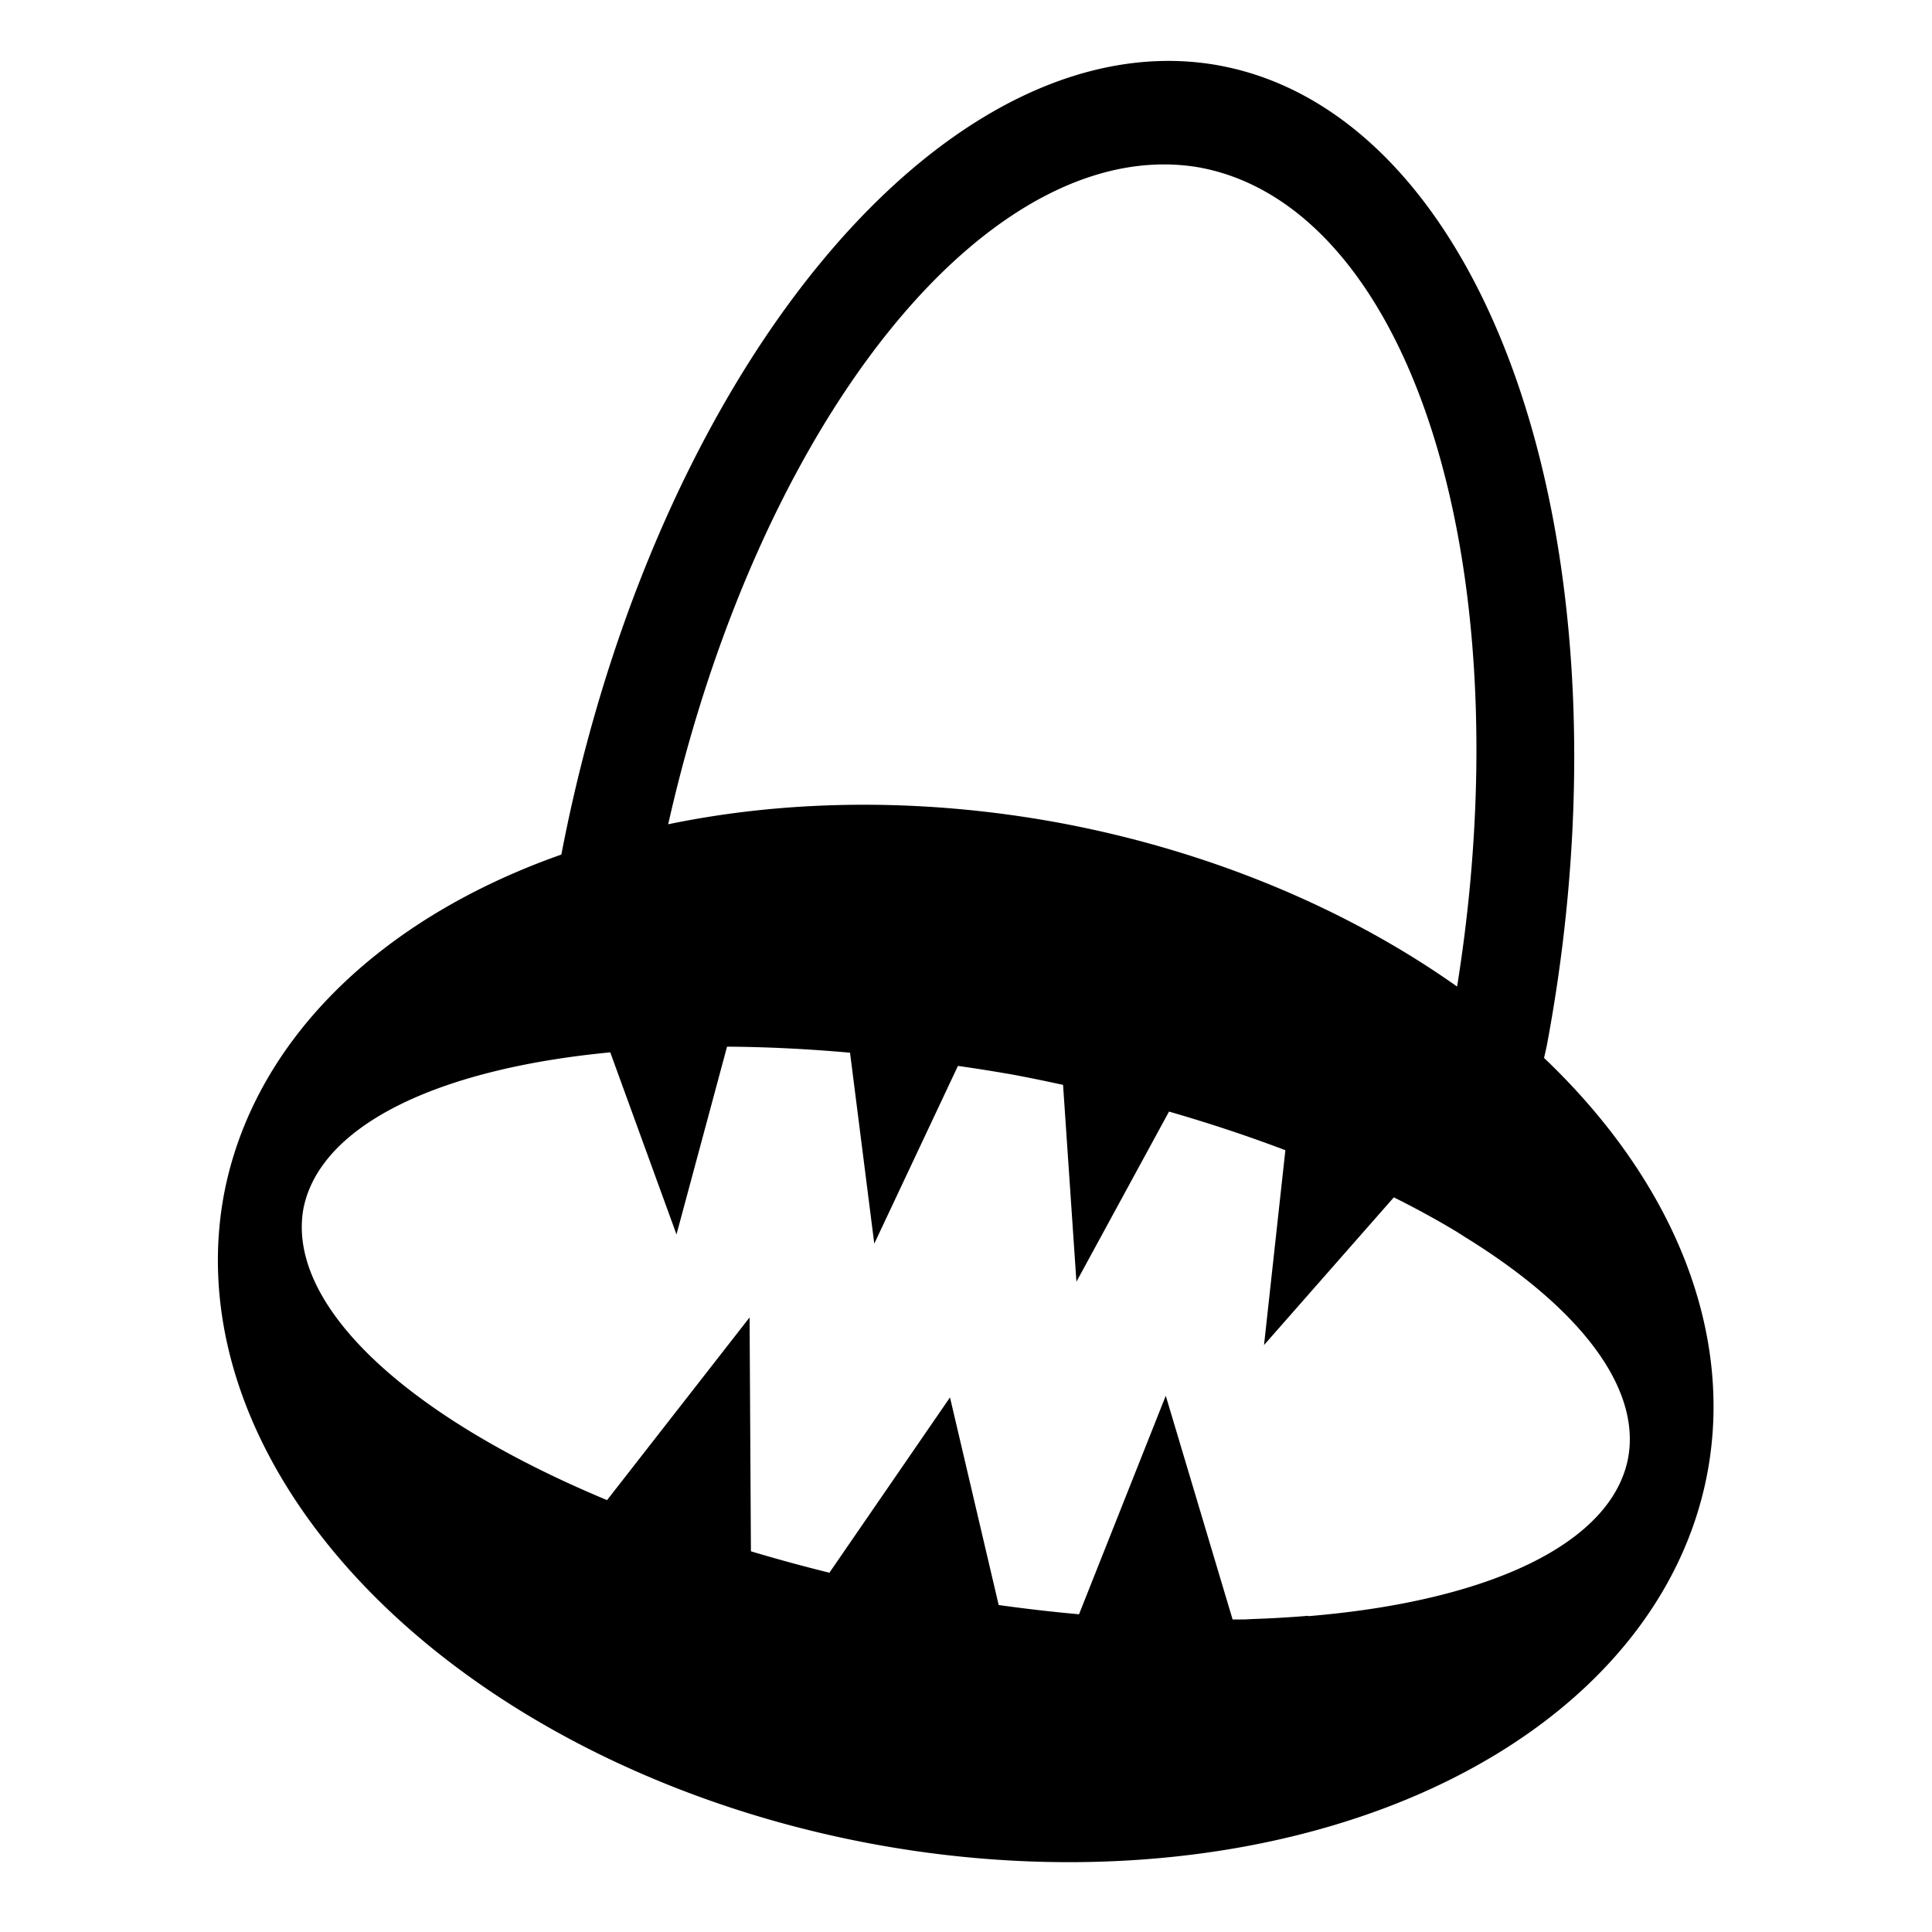 <?xml version="1.0" encoding="UTF-8"?>
<svg width="4096" height="4096" version="1.1" viewBox="0 0 4096 4096" xml:space="preserve" xmlns="http://www.w3.org/2000/svg"><g><path d="m2587.5 139.35a1064.3 1914.6 10.661 0 0-1397.4 1672.4 1600 1100.3 10.661 0 0-715.02 719.11 1600 1100.3 10.661 0 0 1368.8 1377.3 1600 1100.3 10.661 0 0 1775.9-785.34 1600 1100.3 10.661 0 0-346.24-879.9 1064.3 1914.6 10.661 0 0 5.622-25.136 1064.3 1914.6 10.661 0 0-691.75-2078.4zm-40.748 216.46a857.45 1695.8 10.661 0 1 542.41 1735.8 1600 1100.3 10.661 0 0-838.11-346.18 1600 1100.3 10.661 0 0-834.44 2.106 857.45 1695.8 10.661 0 1 1130.1-1391.8zm-396.12 1923.1a1428.9 557.51 10.661 0 1 103.15 21.132l28.333 417.3 196.29-360.68a1428.9 557.51 10.661 0 1 246.69 81.893l-45.247 413.05 275.21-313.15a1428.9 557.51 10.661 0 1 131.45 71.864 1428.9 557.51 10.661 0 1 18.402 11.69 1428.9 557.51 10.661 0 1 346.82 469.14 1428.9 557.51 10.661 0 1-678.79 335.33 1064.3 1914.6 10.661 0 0 0.72-0.857 1428.9 557.51 10.661 0 1-118 6.864 1428.9 557.51 10.661 0 1-15.736 0.805 1428.9 557.51 10.661 0 1-26.687 0.154l-141.72-474.3-183.9 463.25a1428.9 557.51 10.661 0 1-170.32-19.606l-103.24-440.18-255.65 371.67a1428.9 557.51 10.661 0 1-166.39-45.408l-2.847-495.83-302.15 387.32a1428.9 557.51 10.661 0 1-4.063-1.686 1428.9 557.51 10.661 0 1-639.69-616.23 1428.9 557.51 10.661 0 1 647.3-331.05 1428.9 557.51 10.661 0 1 3.242-0.301l140.4 386.01 107.2-398.11a1428.9 557.51 10.661 0 1 260.74 12.847l51.381 404.81 177.38-376.85a1428.9 557.51 10.661 0 1 119.72 19.098z"/></g></svg>
